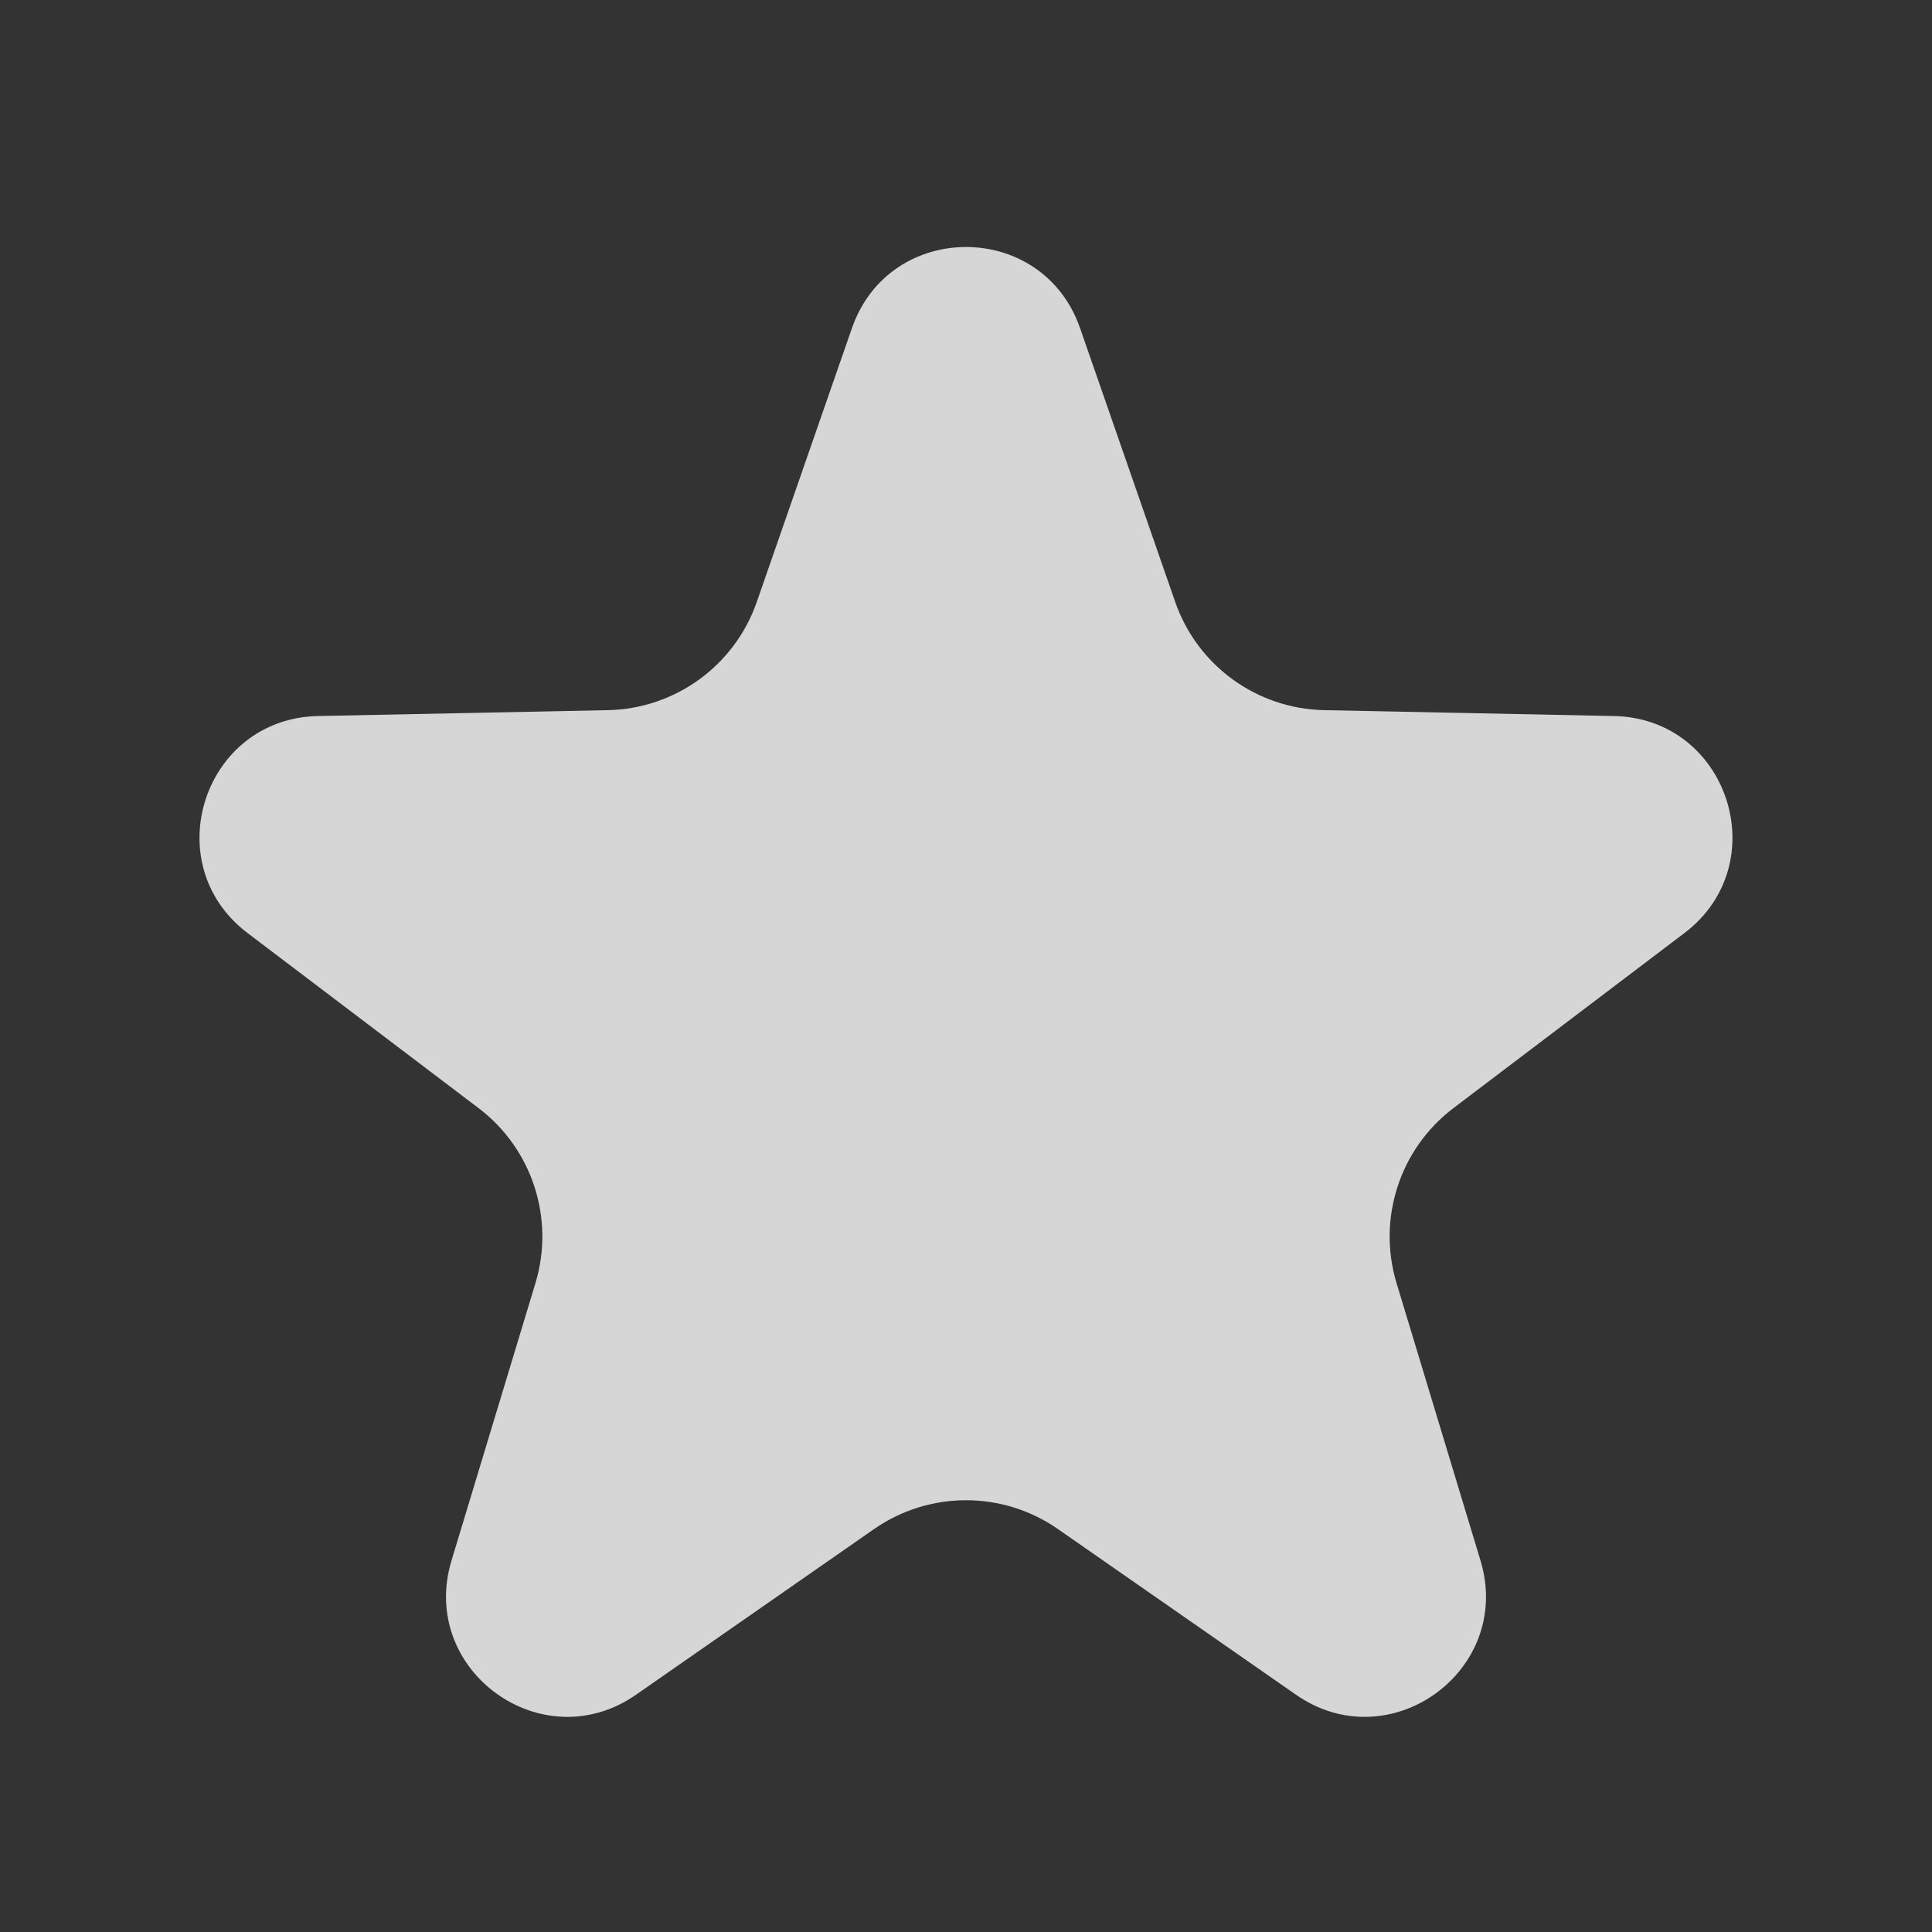 <svg xmlns="http://www.w3.org/2000/svg" width="26" height="26" viewBox="0 0 26 26" fill="none">
    <rect x="0" y="0" width="26" height="26" fill="#333333" stroke="none"/>
    <g id="Favorite">
        <path id="Icon" d="M11.465 4.416C11.971 2.96 14.029 2.96 14.535 4.416L15.816 8.102C16.114 8.958 16.913 9.538 17.819 9.557L21.72 9.636C23.26 9.667 23.896 11.625 22.669 12.556L19.559 14.913C18.837 15.461 18.532 16.4 18.794 17.267L19.924 21.002C20.37 22.477 18.705 23.687 17.441 22.807L14.238 20.578C13.494 20.06 12.506 20.06 11.762 20.578L8.559 22.807C7.295 23.687 5.63 22.477 6.076 21.002L7.206 17.267C7.468 16.4 7.163 15.461 6.441 14.913L3.331 12.556C2.103 11.625 2.739 9.667 4.28 9.636L8.181 9.557C9.087 9.538 9.886 8.958 10.184 8.102L11.465 4.416Z" fill="white" fill-opacity="0.8"/>
    </g>
</svg>